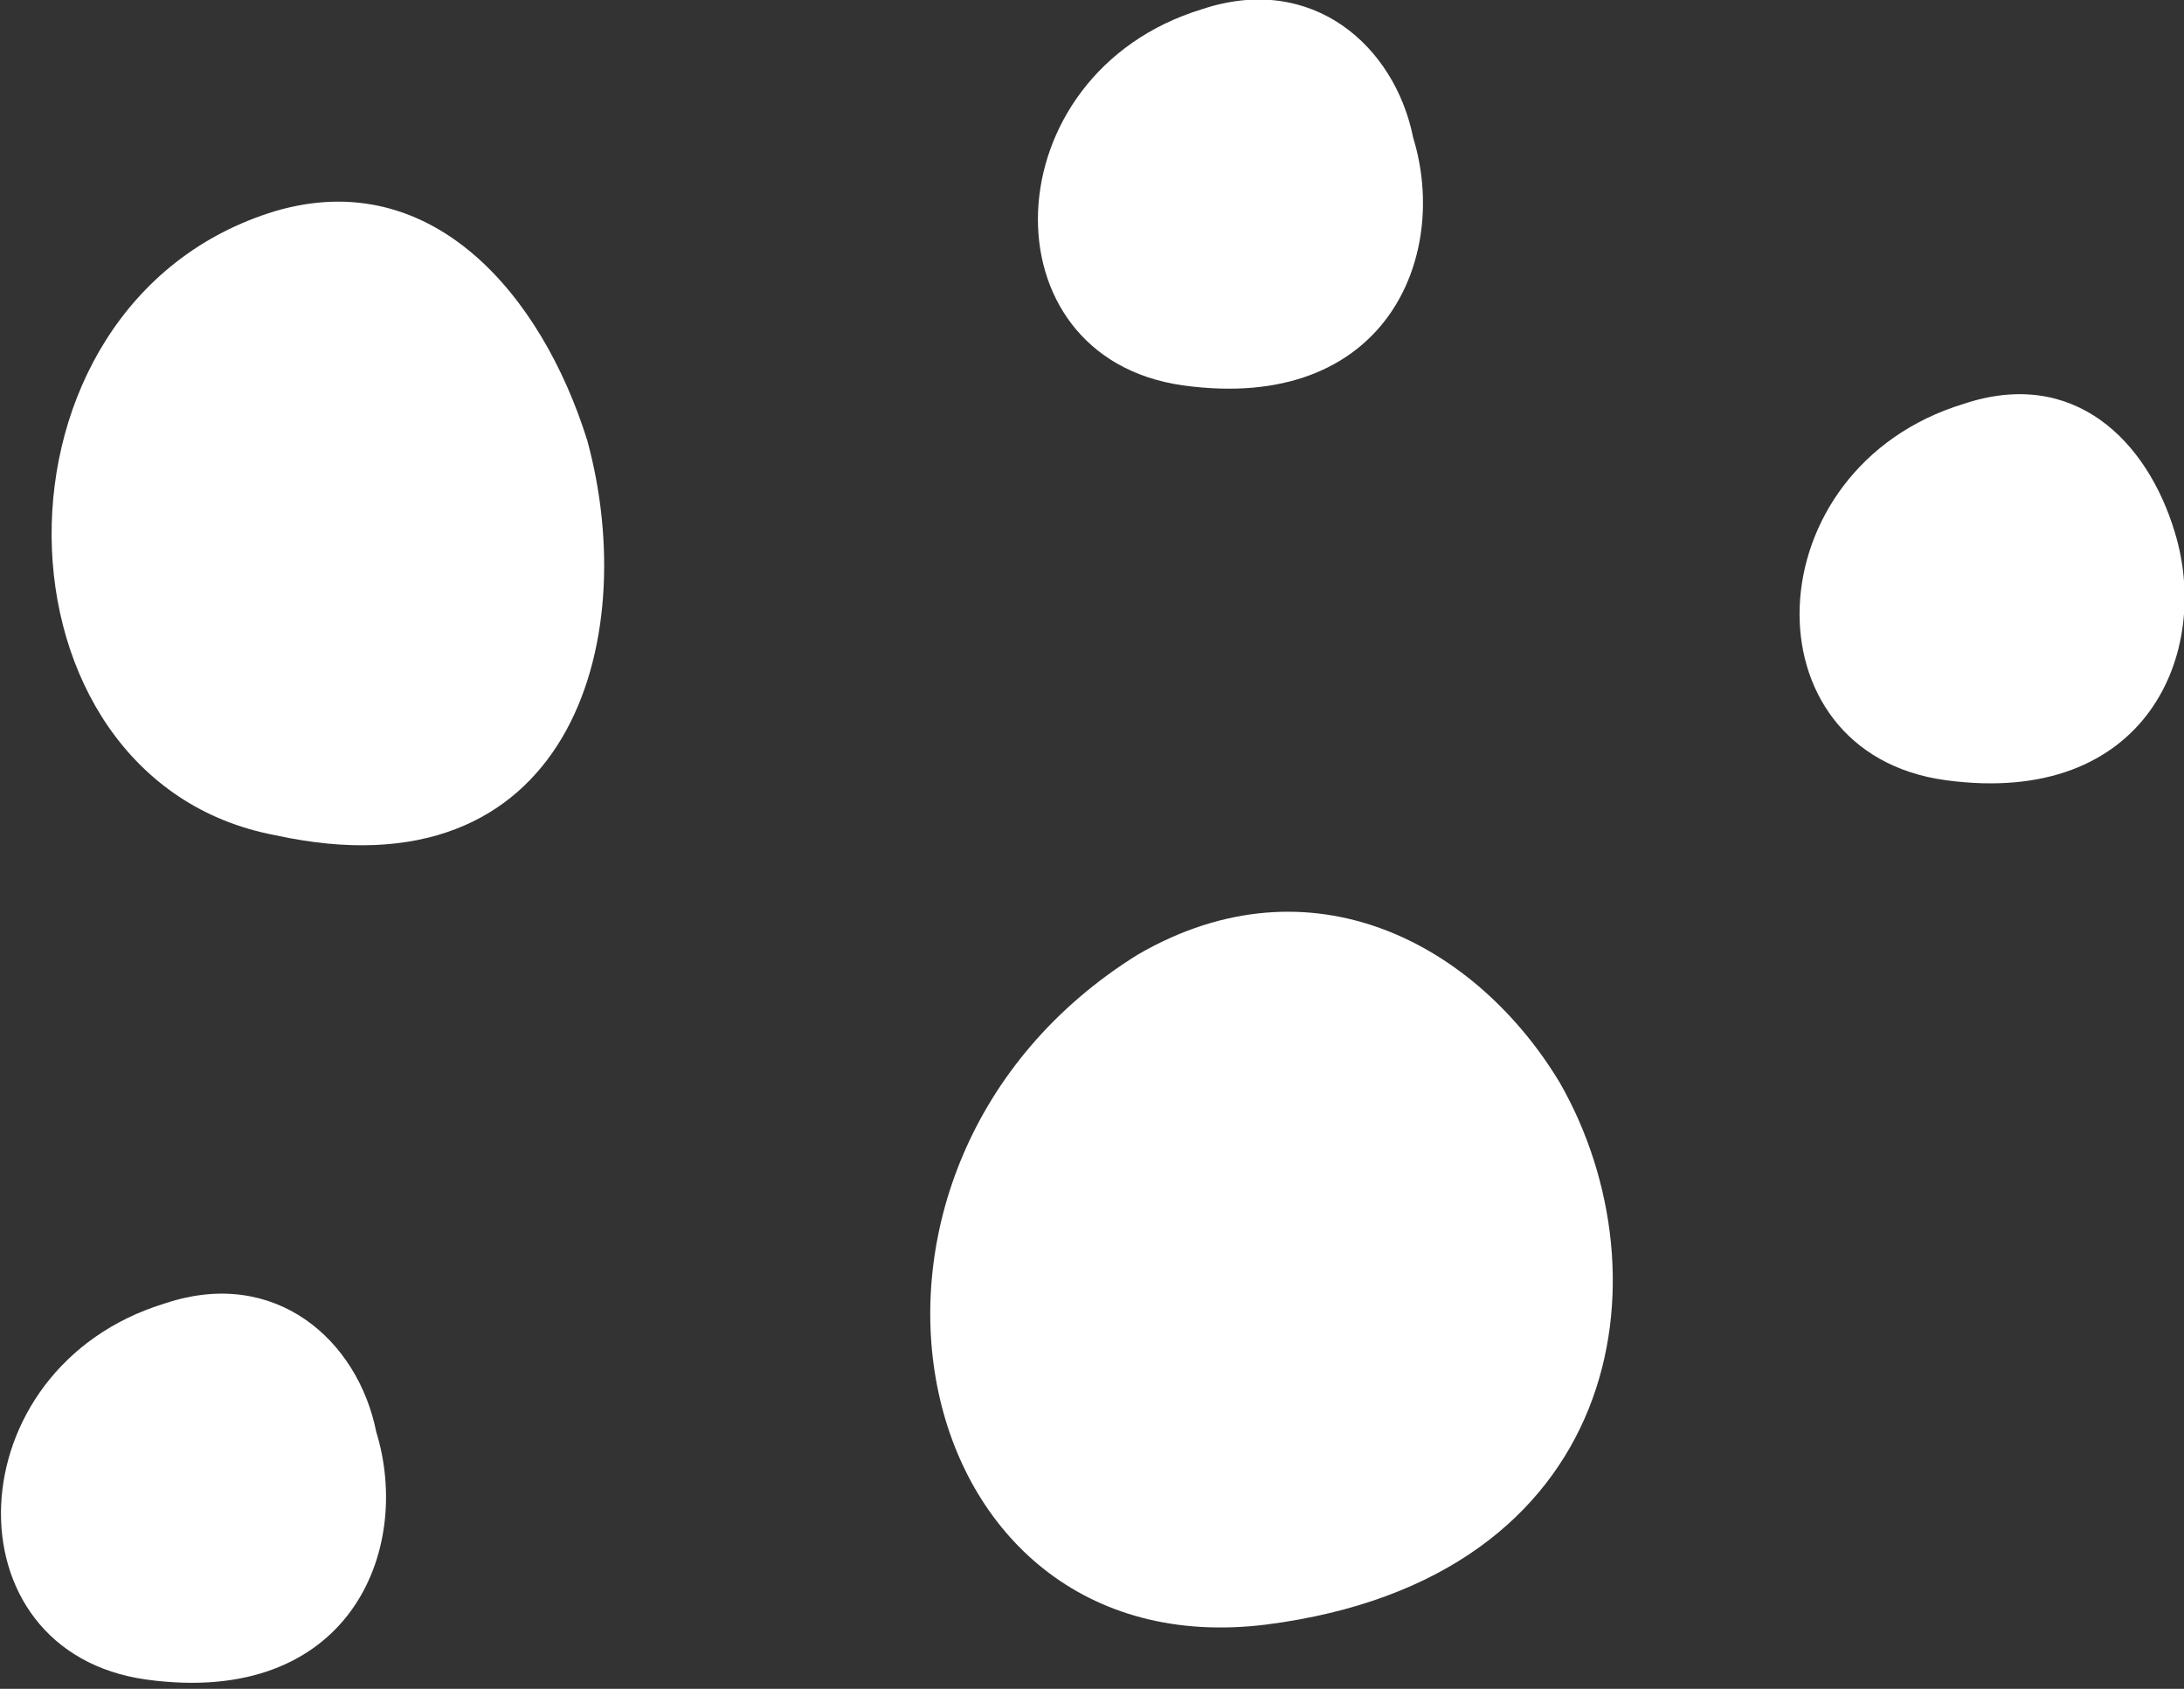 <svg version="1.1" xmlns="http://www.w3.org/2000/svg" xmlns:xlink="http://www.w3.org/1999/xlink" x="0px" y="0px" viewBox="0 0 23.8 18.4" enable-background="new 0 0 23.8 18.4" xml:space="preserve" style="position: absolute;">
<rect x="0" y="0" width="23.8" height="18.4" fill="#333333" stroke="none"/>
<g><path fill="#ffffff" d="M6.4,4.8C7,7,6.2,9.8,3,9.1C-0.2,8.5-0.3,3.3,3,2.3C4.7,1.8,5.9,3.2,6.4,4.8z" class="color color-1" data-color="#FF3939"></path></g>
<g><path fill="#ffffff" d="M17,11.8c1.2,2.1,0.7,5.4-3.2,5.9c-4,0.5-5.1-5-1.4-7.3C14.3,9.3,16.1,10.3,17,11.8z" class="color color-1" data-color="#FF3939"></path></g>
<g><path fill="#ffffff" d="M15.4,1.5c0.4,1.3-0.3,3-2.5,2.7c-2.2-0.3-2.1-3.4,0.2-4.1C14.3-0.3,15.2,0.5,15.4,1.5z" class="color color-1" data-color="#FF3939"></path></g>
<g><path fill="#ffffff" d="M23.7,5.8c0.4,1.3-0.3,3-2.5,2.7c-2.2-0.3-2.1-3.4,0.2-4.1C22.6,4,23.4,4.8,23.7,5.8z" class="color color-1" data-color="#FF3939"></path></g>
<g><path fill="#ffffff" d="M4.1,15.6c0.4,1.3-0.3,3-2.5,2.7c-2.2-0.3-2.1-3.4,0.2-4.1C3,13.8,3.9,14.6,4.1,15.6z" class="color color-1" data-color="#FF3939"></path></g>
</svg>